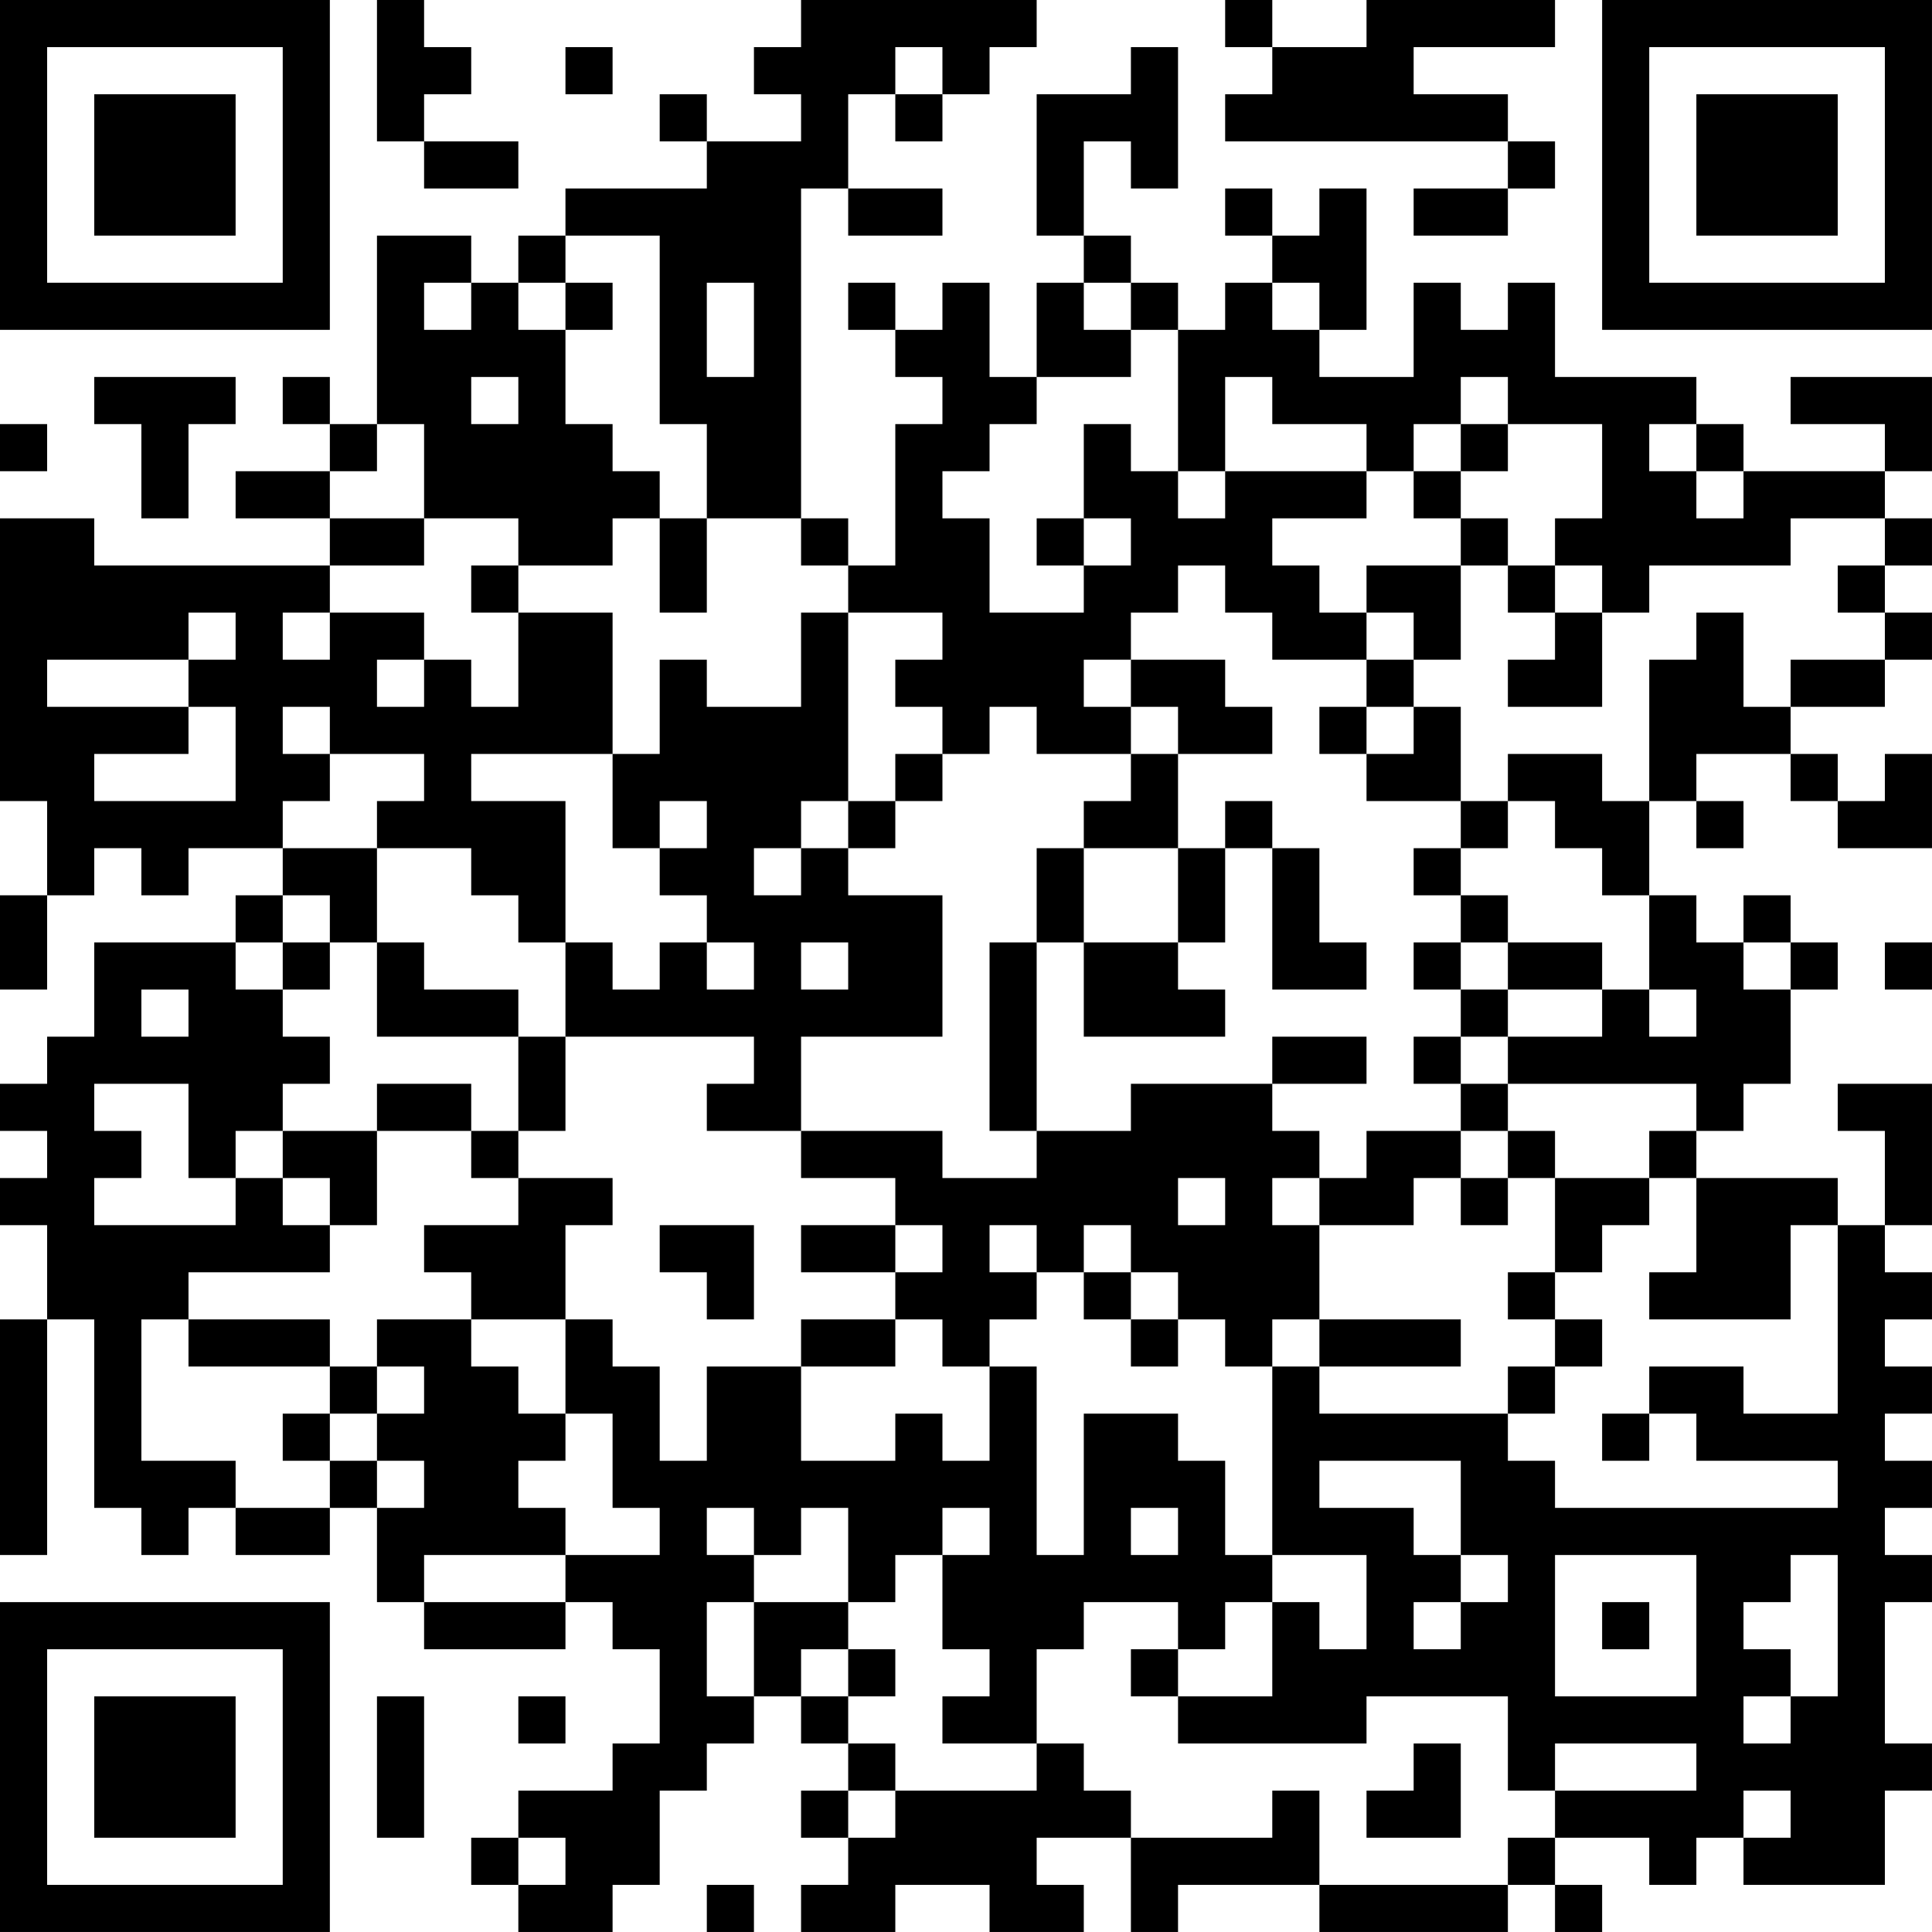 <?xml version="1.0" encoding="UTF-8"?>
<svg xmlns="http://www.w3.org/2000/svg" version="1.1" width="200" height="200" viewBox="0 0 200 200"><rect x="0" y="0" width="200" height="200" fill="#ffffff"/><g transform="scale(4.878)"><g transform="translate(0,0)"><path fill-rule="evenodd" d="M8 0L8 3L9 3L9 4L11 4L11 3L9 3L9 2L10 2L10 1L9 1L9 0ZM17 0L17 1L16 1L16 2L17 2L17 3L15 3L15 2L14 2L14 3L15 3L15 4L12 4L12 5L11 5L11 6L10 6L10 5L8 5L8 9L7 9L7 8L6 8L6 9L7 9L7 10L5 10L5 11L7 11L7 12L2 12L2 11L0 11L0 17L1 17L1 19L0 19L0 21L1 21L1 19L2 19L2 18L3 18L3 19L4 19L4 18L6 18L6 19L5 19L5 20L2 20L2 22L1 22L1 23L0 23L0 24L1 24L1 25L0 25L0 26L1 26L1 28L0 28L0 33L1 33L1 28L2 28L2 32L3 32L3 33L4 33L4 32L5 32L5 33L7 33L7 32L8 32L8 34L9 34L9 35L12 35L12 34L13 34L13 35L14 35L14 37L13 37L13 38L11 38L11 39L10 39L10 40L11 40L11 41L13 41L13 40L14 40L14 38L15 38L15 37L16 37L16 36L17 36L17 37L18 37L18 38L17 38L17 39L18 39L18 40L17 40L17 41L19 41L19 40L21 40L21 41L23 41L23 40L22 40L22 39L24 39L24 41L25 41L25 40L28 40L28 41L32 41L32 40L33 40L33 41L34 41L34 40L33 40L33 39L35 39L35 40L36 40L36 39L37 39L37 40L40 40L40 38L41 38L41 37L40 37L40 34L41 34L41 33L40 33L40 32L41 32L41 31L40 31L40 30L41 30L41 29L40 29L40 28L41 28L41 27L40 27L40 26L41 26L41 23L39 23L39 24L40 24L40 26L39 26L39 25L36 25L36 24L37 24L37 23L38 23L38 21L39 21L39 20L38 20L38 19L37 19L37 20L36 20L36 19L35 19L35 17L36 17L36 18L37 18L37 17L36 17L36 16L38 16L38 17L39 17L39 18L41 18L41 16L40 16L40 17L39 17L39 16L38 16L38 15L40 15L40 14L41 14L41 13L40 13L40 12L41 12L41 11L40 11L40 10L41 10L41 8L38 8L38 9L40 9L40 10L37 10L37 9L36 9L36 8L33 8L33 6L32 6L32 7L31 7L31 6L30 6L30 8L28 8L28 7L29 7L29 4L28 4L28 5L27 5L27 4L26 4L26 5L27 5L27 6L26 6L26 7L25 7L25 6L24 6L24 5L23 5L23 3L24 3L24 4L25 4L25 1L24 1L24 2L22 2L22 5L23 5L23 6L22 6L22 8L21 8L21 6L20 6L20 7L19 7L19 6L18 6L18 7L19 7L19 8L20 8L20 9L19 9L19 12L18 12L18 11L17 11L17 4L18 4L18 5L20 5L20 4L18 4L18 2L19 2L19 3L20 3L20 2L21 2L21 1L22 1L22 0ZM26 0L26 1L27 1L27 2L26 2L26 3L32 3L32 4L30 4L30 5L32 5L32 4L33 4L33 3L32 3L32 2L30 2L30 1L33 1L33 0L29 0L29 1L27 1L27 0ZM12 1L12 2L13 2L13 1ZM19 1L19 2L20 2L20 1ZM12 5L12 6L11 6L11 7L12 7L12 9L13 9L13 10L14 10L14 11L13 11L13 12L11 12L11 11L9 11L9 9L8 9L8 10L7 10L7 11L9 11L9 12L7 12L7 13L6 13L6 14L7 14L7 13L9 13L9 14L8 14L8 15L9 15L9 14L10 14L10 15L11 15L11 13L13 13L13 16L10 16L10 17L12 17L12 20L11 20L11 19L10 19L10 18L8 18L8 17L9 17L9 16L7 16L7 15L6 15L6 16L7 16L7 17L6 17L6 18L8 18L8 20L7 20L7 19L6 19L6 20L5 20L5 21L6 21L6 22L7 22L7 23L6 23L6 24L5 24L5 25L4 25L4 23L2 23L2 24L3 24L3 25L2 25L2 26L5 26L5 25L6 25L6 26L7 26L7 27L4 27L4 28L3 28L3 31L5 31L5 32L7 32L7 31L8 31L8 32L9 32L9 31L8 31L8 30L9 30L9 29L8 29L8 28L10 28L10 29L11 29L11 30L12 30L12 31L11 31L11 32L12 32L12 33L9 33L9 34L12 34L12 33L14 33L14 32L13 32L13 30L12 30L12 28L13 28L13 29L14 29L14 31L15 31L15 29L17 29L17 31L19 31L19 30L20 30L20 31L21 31L21 29L22 29L22 33L23 33L23 30L25 30L25 31L26 31L26 33L27 33L27 34L26 34L26 35L25 35L25 34L23 34L23 35L22 35L22 37L20 37L20 36L21 36L21 35L20 35L20 33L21 33L21 32L20 32L20 33L19 33L19 34L18 34L18 32L17 32L17 33L16 33L16 32L15 32L15 33L16 33L16 34L15 34L15 36L16 36L16 34L18 34L18 35L17 35L17 36L18 36L18 37L19 37L19 38L18 38L18 39L19 39L19 38L22 38L22 37L23 37L23 38L24 38L24 39L27 39L27 38L28 38L28 40L32 40L32 39L33 39L33 38L36 38L36 37L33 37L33 38L32 38L32 36L29 36L29 37L25 37L25 36L27 36L27 34L28 34L28 35L29 35L29 33L27 33L27 29L28 29L28 30L32 30L32 31L33 31L33 32L39 32L39 31L36 31L36 30L35 30L35 29L37 29L37 30L39 30L39 26L38 26L38 28L35 28L35 27L36 27L36 25L35 25L35 24L36 24L36 23L32 23L32 22L34 22L34 21L35 21L35 22L36 22L36 21L35 21L35 19L34 19L34 18L33 18L33 17L32 17L32 16L34 16L34 17L35 17L35 14L36 14L36 13L37 13L37 15L38 15L38 14L40 14L40 13L39 13L39 12L40 12L40 11L38 11L38 12L35 12L35 13L34 13L34 12L33 12L33 11L34 11L34 9L32 9L32 8L31 8L31 9L30 9L30 10L29 10L29 9L27 9L27 8L26 8L26 10L25 10L25 7L24 7L24 6L23 6L23 7L24 7L24 8L22 8L22 9L21 9L21 10L20 10L20 11L21 11L21 13L23 13L23 12L24 12L24 11L23 11L23 9L24 9L24 10L25 10L25 11L26 11L26 10L29 10L29 11L27 11L27 12L28 12L28 13L29 13L29 14L27 14L27 13L26 13L26 12L25 12L25 13L24 13L24 14L23 14L23 15L24 15L24 16L22 16L22 15L21 15L21 16L20 16L20 15L19 15L19 14L20 14L20 13L18 13L18 12L17 12L17 11L15 11L15 9L14 9L14 5ZM9 6L9 7L10 7L10 6ZM12 6L12 7L13 7L13 6ZM15 6L15 8L16 8L16 6ZM27 6L27 7L28 7L28 6ZM2 8L2 9L3 9L3 11L4 11L4 9L5 9L5 8ZM10 8L10 9L11 9L11 8ZM0 9L0 10L1 10L1 9ZM31 9L31 10L30 10L30 11L31 11L31 12L29 12L29 13L30 13L30 14L29 14L29 15L28 15L28 16L29 16L29 17L31 17L31 18L30 18L30 19L31 19L31 20L30 20L30 21L31 21L31 22L30 22L30 23L31 23L31 24L29 24L29 25L28 25L28 24L27 24L27 23L29 23L29 22L27 22L27 23L24 23L24 24L22 24L22 20L23 20L23 22L26 22L26 21L25 21L25 20L26 20L26 18L27 18L27 21L29 21L29 20L28 20L28 18L27 18L27 17L26 17L26 18L25 18L25 16L27 16L27 15L26 15L26 14L24 14L24 15L25 15L25 16L24 16L24 17L23 17L23 18L22 18L22 20L21 20L21 24L22 24L22 25L20 25L20 24L17 24L17 22L20 22L20 19L18 19L18 18L19 18L19 17L20 17L20 16L19 16L19 17L18 17L18 13L17 13L17 15L15 15L15 14L14 14L14 16L13 16L13 18L14 18L14 19L15 19L15 20L14 20L14 21L13 21L13 20L12 20L12 22L11 22L11 21L9 21L9 20L8 20L8 22L11 22L11 24L10 24L10 23L8 23L8 24L6 24L6 25L7 25L7 26L8 26L8 24L10 24L10 25L11 25L11 26L9 26L9 27L10 27L10 28L12 28L12 26L13 26L13 25L11 25L11 24L12 24L12 22L16 22L16 23L15 23L15 24L17 24L17 25L19 25L19 26L17 26L17 27L19 27L19 28L17 28L17 29L19 29L19 28L20 28L20 29L21 29L21 28L22 28L22 27L23 27L23 28L24 28L24 29L25 29L25 28L26 28L26 29L27 29L27 28L28 28L28 29L31 29L31 28L28 28L28 26L30 26L30 25L31 25L31 26L32 26L32 25L33 25L33 27L32 27L32 28L33 28L33 29L32 29L32 30L33 30L33 29L34 29L34 28L33 28L33 27L34 27L34 26L35 26L35 25L33 25L33 24L32 24L32 23L31 23L31 22L32 22L32 21L34 21L34 20L32 20L32 19L31 19L31 18L32 18L32 17L31 17L31 15L30 15L30 14L31 14L31 12L32 12L32 13L33 13L33 14L32 14L32 15L34 15L34 13L33 13L33 12L32 12L32 11L31 11L31 10L32 10L32 9ZM35 9L35 10L36 10L36 11L37 11L37 10L36 10L36 9ZM14 11L14 13L15 13L15 11ZM22 11L22 12L23 12L23 11ZM10 12L10 13L11 13L11 12ZM4 13L4 14L1 14L1 15L4 15L4 16L2 16L2 17L5 17L5 15L4 15L4 14L5 14L5 13ZM29 15L29 16L30 16L30 15ZM14 17L14 18L15 18L15 17ZM17 17L17 18L16 18L16 19L17 19L17 18L18 18L18 17ZM23 18L23 20L25 20L25 18ZM6 20L6 21L7 21L7 20ZM15 20L15 21L16 21L16 20ZM17 20L17 21L18 21L18 20ZM31 20L31 21L32 21L32 20ZM37 20L37 21L38 21L38 20ZM40 20L40 21L41 21L41 20ZM3 21L3 22L4 22L4 21ZM31 24L31 25L32 25L32 24ZM25 25L25 26L26 26L26 25ZM27 25L27 26L28 26L28 25ZM14 26L14 27L15 27L15 28L16 28L16 26ZM19 26L19 27L20 27L20 26ZM21 26L21 27L22 27L22 26ZM23 26L23 27L24 27L24 28L25 28L25 27L24 27L24 26ZM4 28L4 29L7 29L7 30L6 30L6 31L7 31L7 30L8 30L8 29L7 29L7 28ZM34 30L34 31L35 31L35 30ZM28 31L28 32L30 32L30 33L31 33L31 34L30 34L30 35L31 35L31 34L32 34L32 33L31 33L31 31ZM24 32L24 33L25 33L25 32ZM33 33L33 36L36 36L36 33ZM38 33L38 34L37 34L37 35L38 35L38 36L37 36L37 37L38 37L38 36L39 36L39 33ZM34 34L34 35L35 35L35 34ZM18 35L18 36L19 36L19 35ZM24 35L24 36L25 36L25 35ZM8 36L8 39L9 39L9 36ZM11 36L11 37L12 37L12 36ZM30 37L30 38L29 38L29 39L31 39L31 37ZM37 38L37 39L38 39L38 38ZM11 39L11 40L12 40L12 39ZM15 40L15 41L16 41L16 40ZM0 0L0 7L7 7L7 0ZM1 1L1 6L6 6L6 1ZM2 2L2 5L5 5L5 2ZM34 0L34 7L41 7L41 0ZM35 1L35 6L40 6L40 1ZM36 2L36 5L39 5L39 2ZM0 34L0 41L7 41L7 34ZM1 35L1 40L6 40L6 35ZM2 36L2 39L5 39L5 36Z" fill="#000000"/></g></g></svg>

